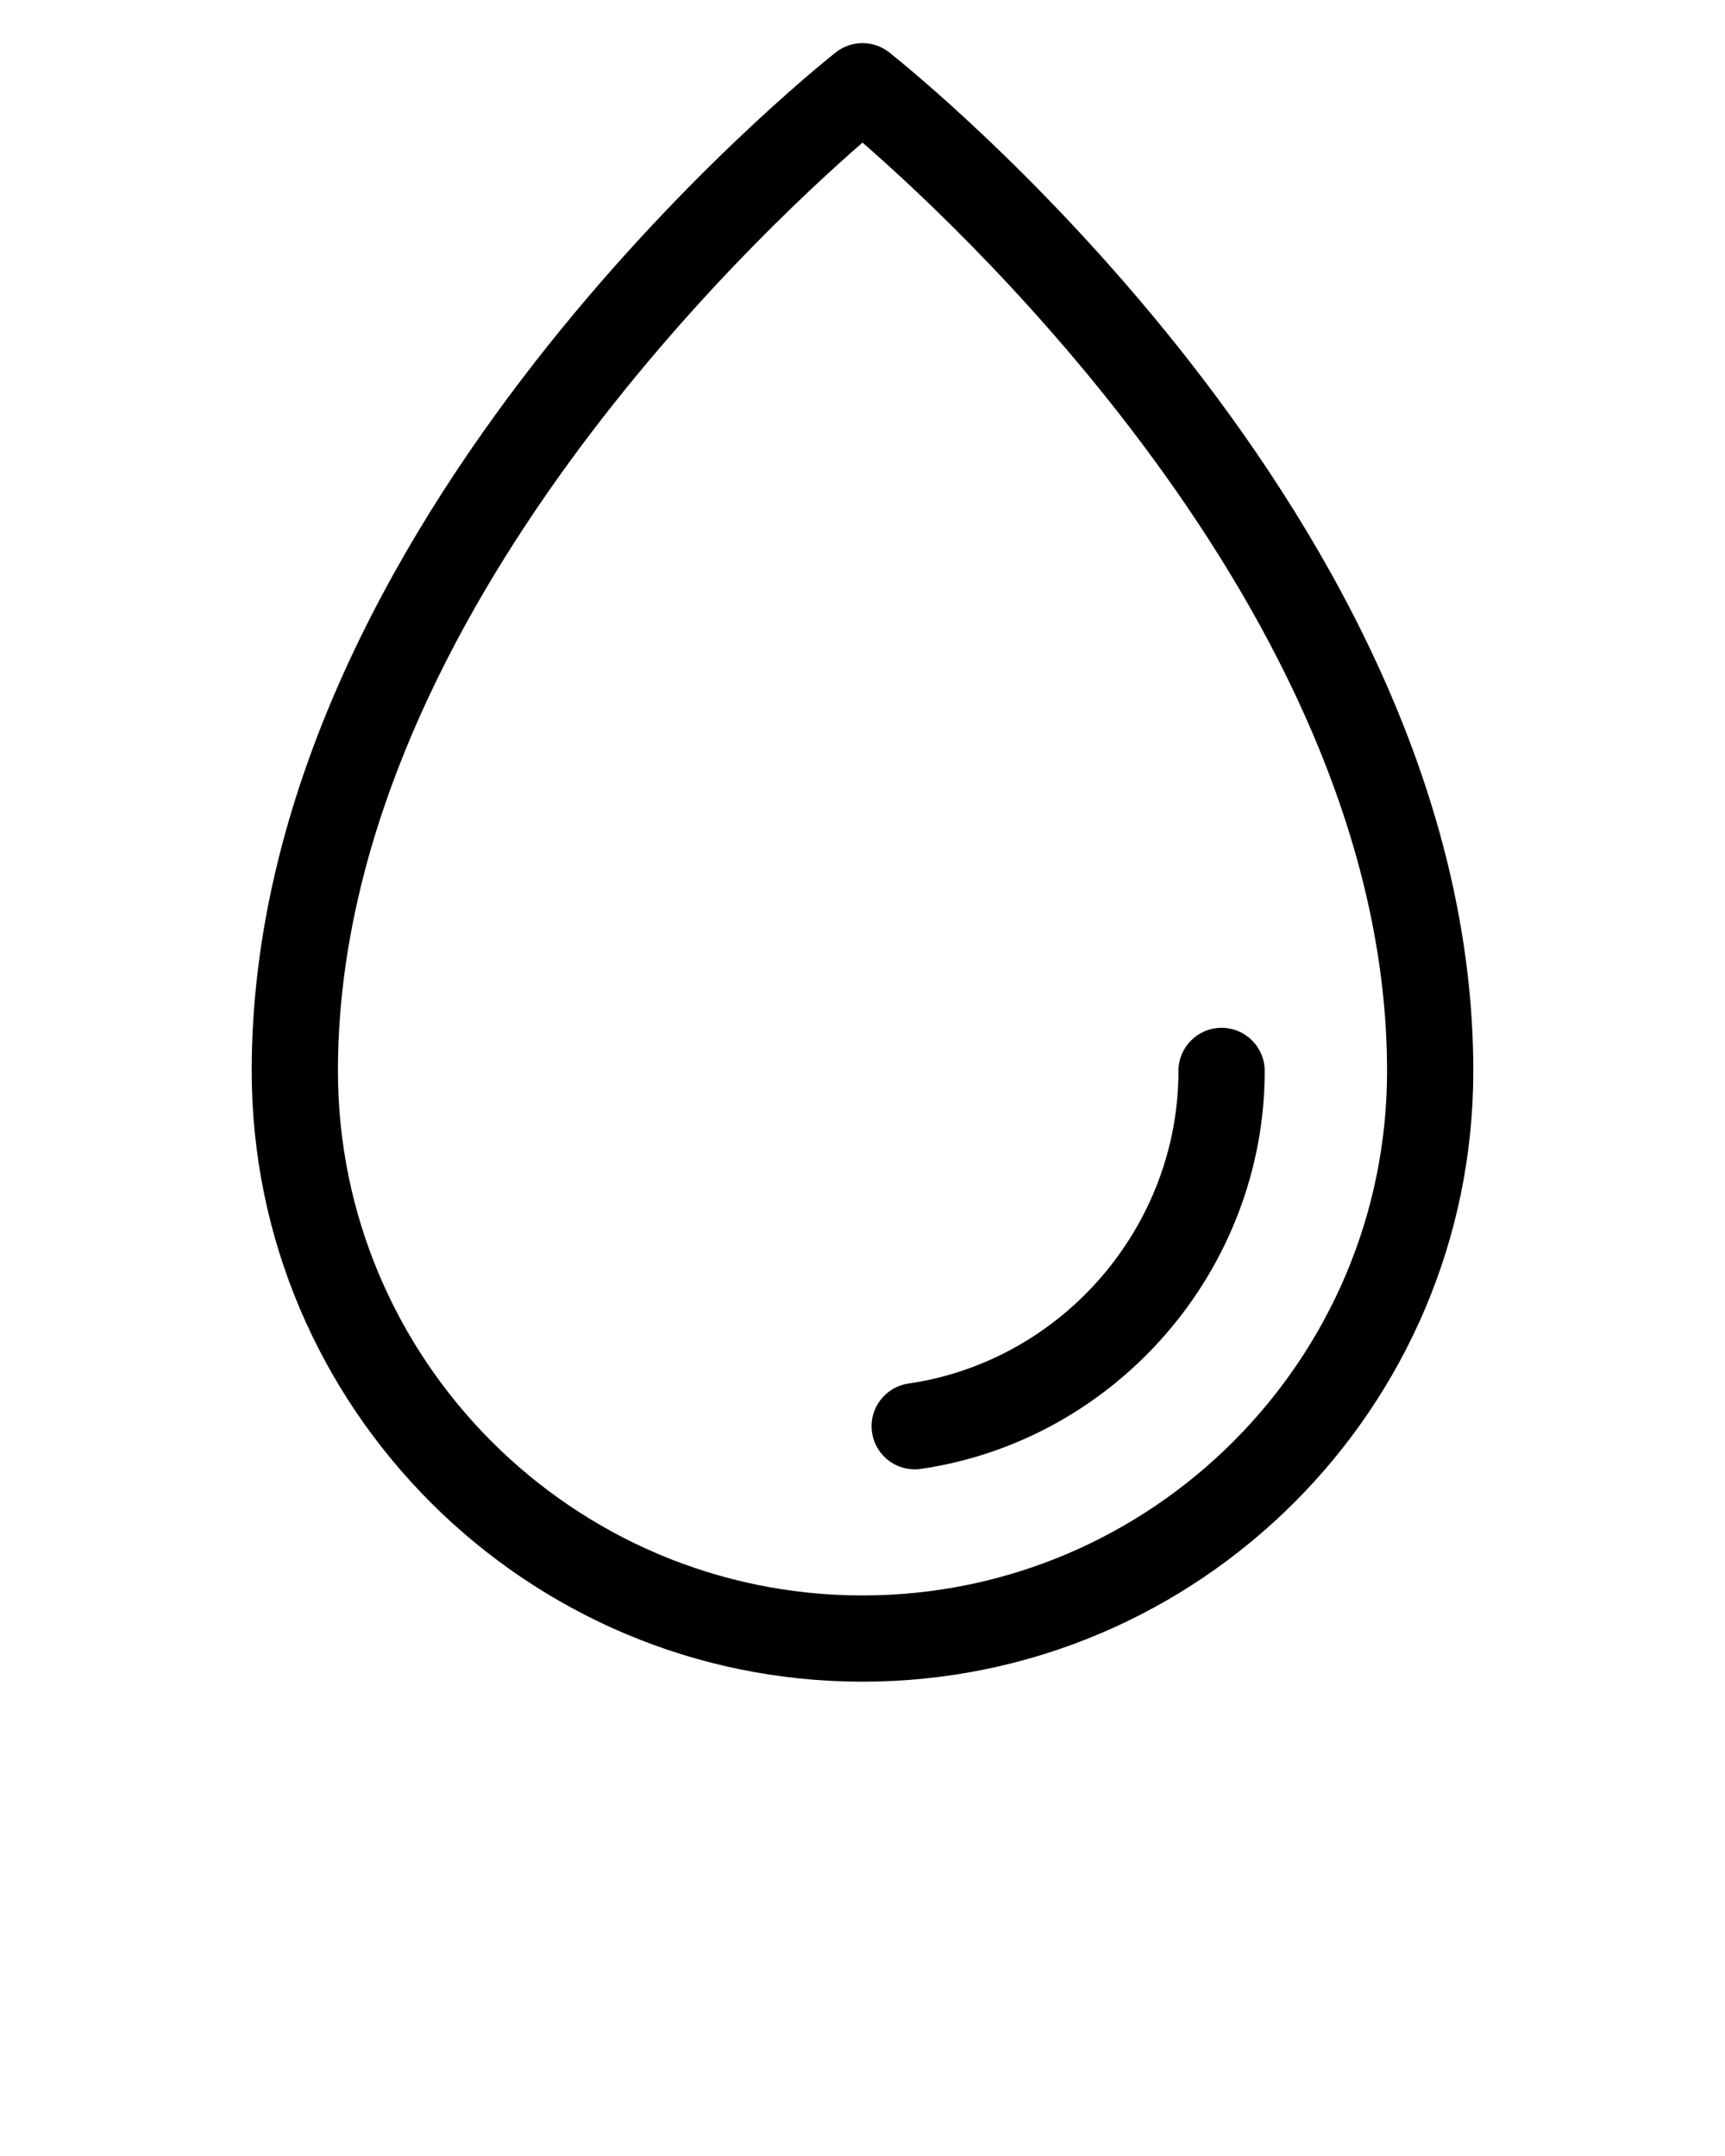<svg xmlns="http://www.w3.org/2000/svg" xmlns:xlink="http://www.w3.org/1999/xlink" version="1.1" x="0px" y="0px" viewBox="0 0 100 125" style="enable-background:new 0 0 100 100;" xml:space="preserve"><path d="M50,97.5c-19.524,0-35.409-15.885-35.409-35.409  c0-31.916,32.477-57.959,33.858-59.052c0.91-0.719,2.191-0.719,3.102,0  c1.382,1.093,33.858,27.136,33.858,59.052C85.409,81.615,69.524,97.5,50,97.5z M50,8.268  c-6.403,5.565-30.409,28.147-30.409,53.823C19.591,78.858,33.232,92.5,50,92.5  s30.409-13.642,30.409-30.409C80.409,36.415,56.403,13.833,50,8.268z"/><path d="M53.024,85.189c-1.221,0-2.289-0.895-2.471-2.138  c-0.2-1.366,0.745-2.636,2.111-2.836c8.924-1.306,15.652-9.098,15.652-18.125  c0-1.381,1.119-2.5,2.5-2.5s2.5,1.119,2.5,2.5C73.317,73.581,64.75,83.5,53.39,85.163  C53.267,85.181,53.145,85.189,53.024,85.189z"/></svg>
